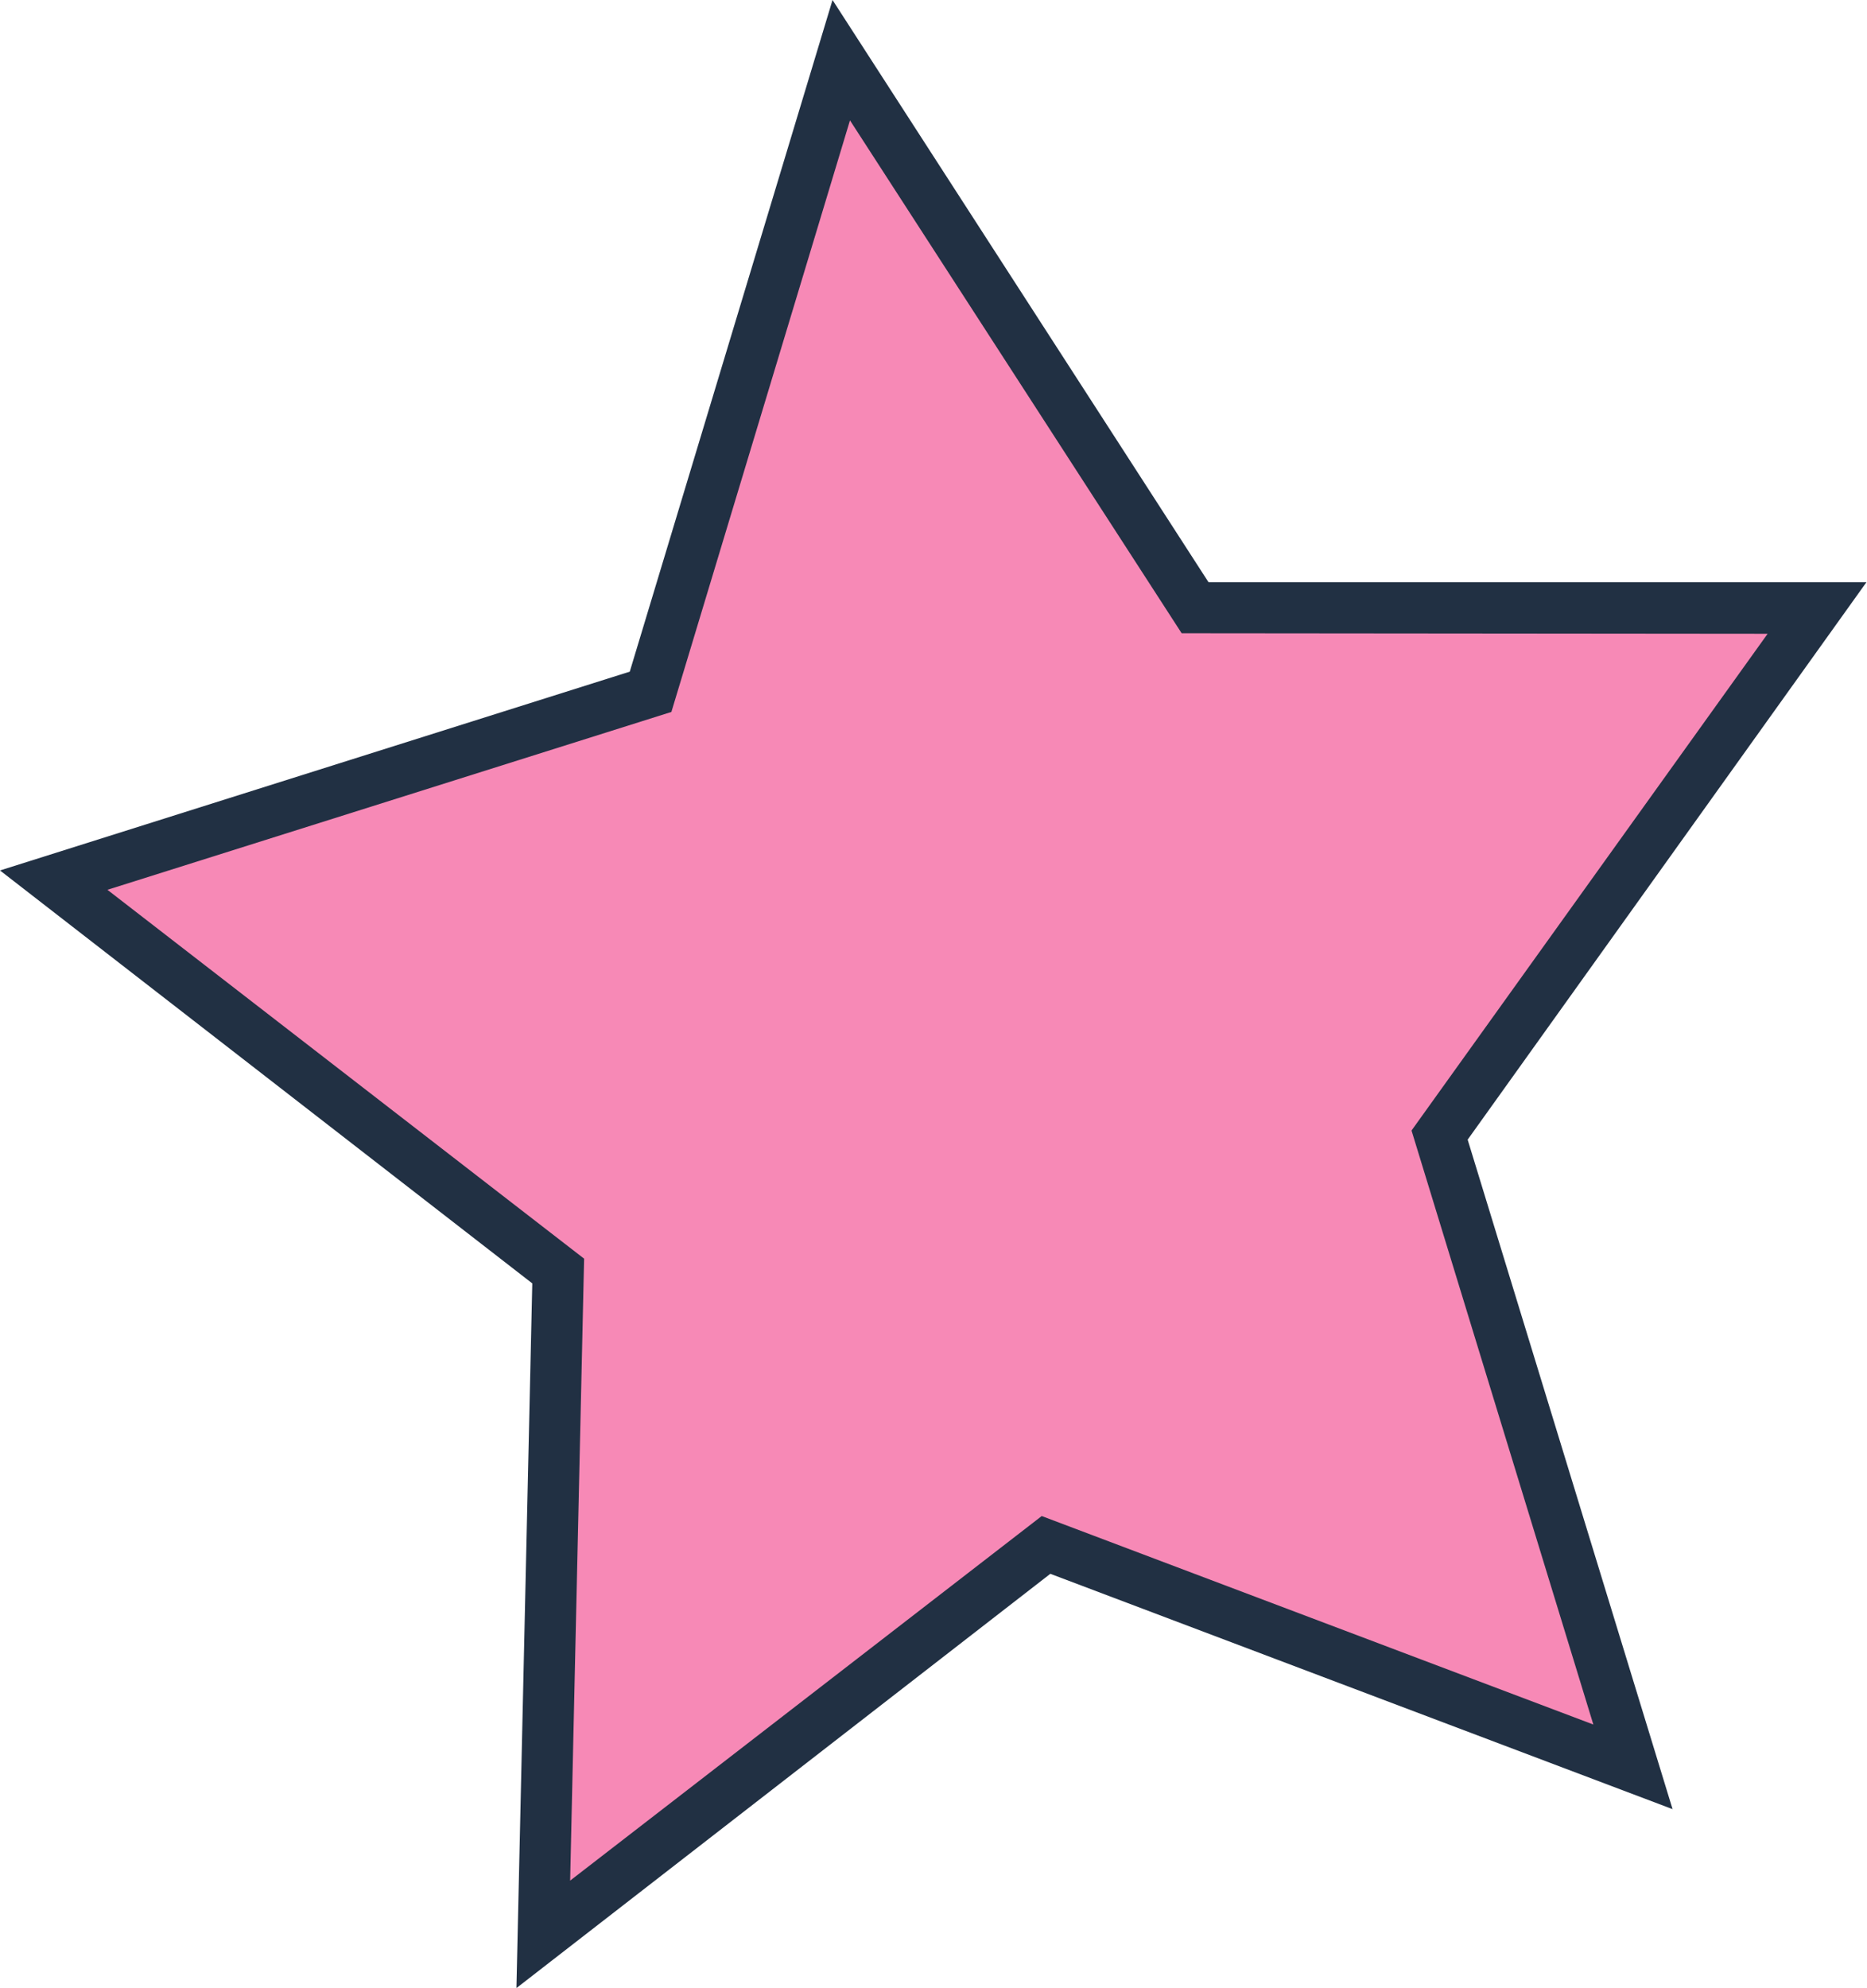 <svg xmlns="http://www.w3.org/2000/svg" viewBox="0 0 69.52 73.99"><defs><style>.cls-1{fill:#f789b6;}.cls-2{fill:#213043;}</style></defs><g id="Слой_2" data-name="Слой 2"><g id="Layer_1" data-name="Layer 1"><polygon class="cls-1" points="67.67 22.64 53.61 42.25 60.8 65.77 38.95 57.51 20.23 72.02 20.78 47.31 2.02 32.76 24.21 25.74 31.33 2.24 44.5 22.62 67.67 22.64"/><path class="cls-2" d="M19.23,74l.59-26.23L0,32.4,23.45,25,31,0,45,21.67l24.5,0L54.65,42.42l7.63,24.92L39.11,58.58ZM4,33.12,21.75,46.85,21.23,70,38.79,56.43l20.54,7.76L52.56,42.08,65.82,23.59,44,23.57,31.65,4.48,25,26.5Z"/></g></g></svg>